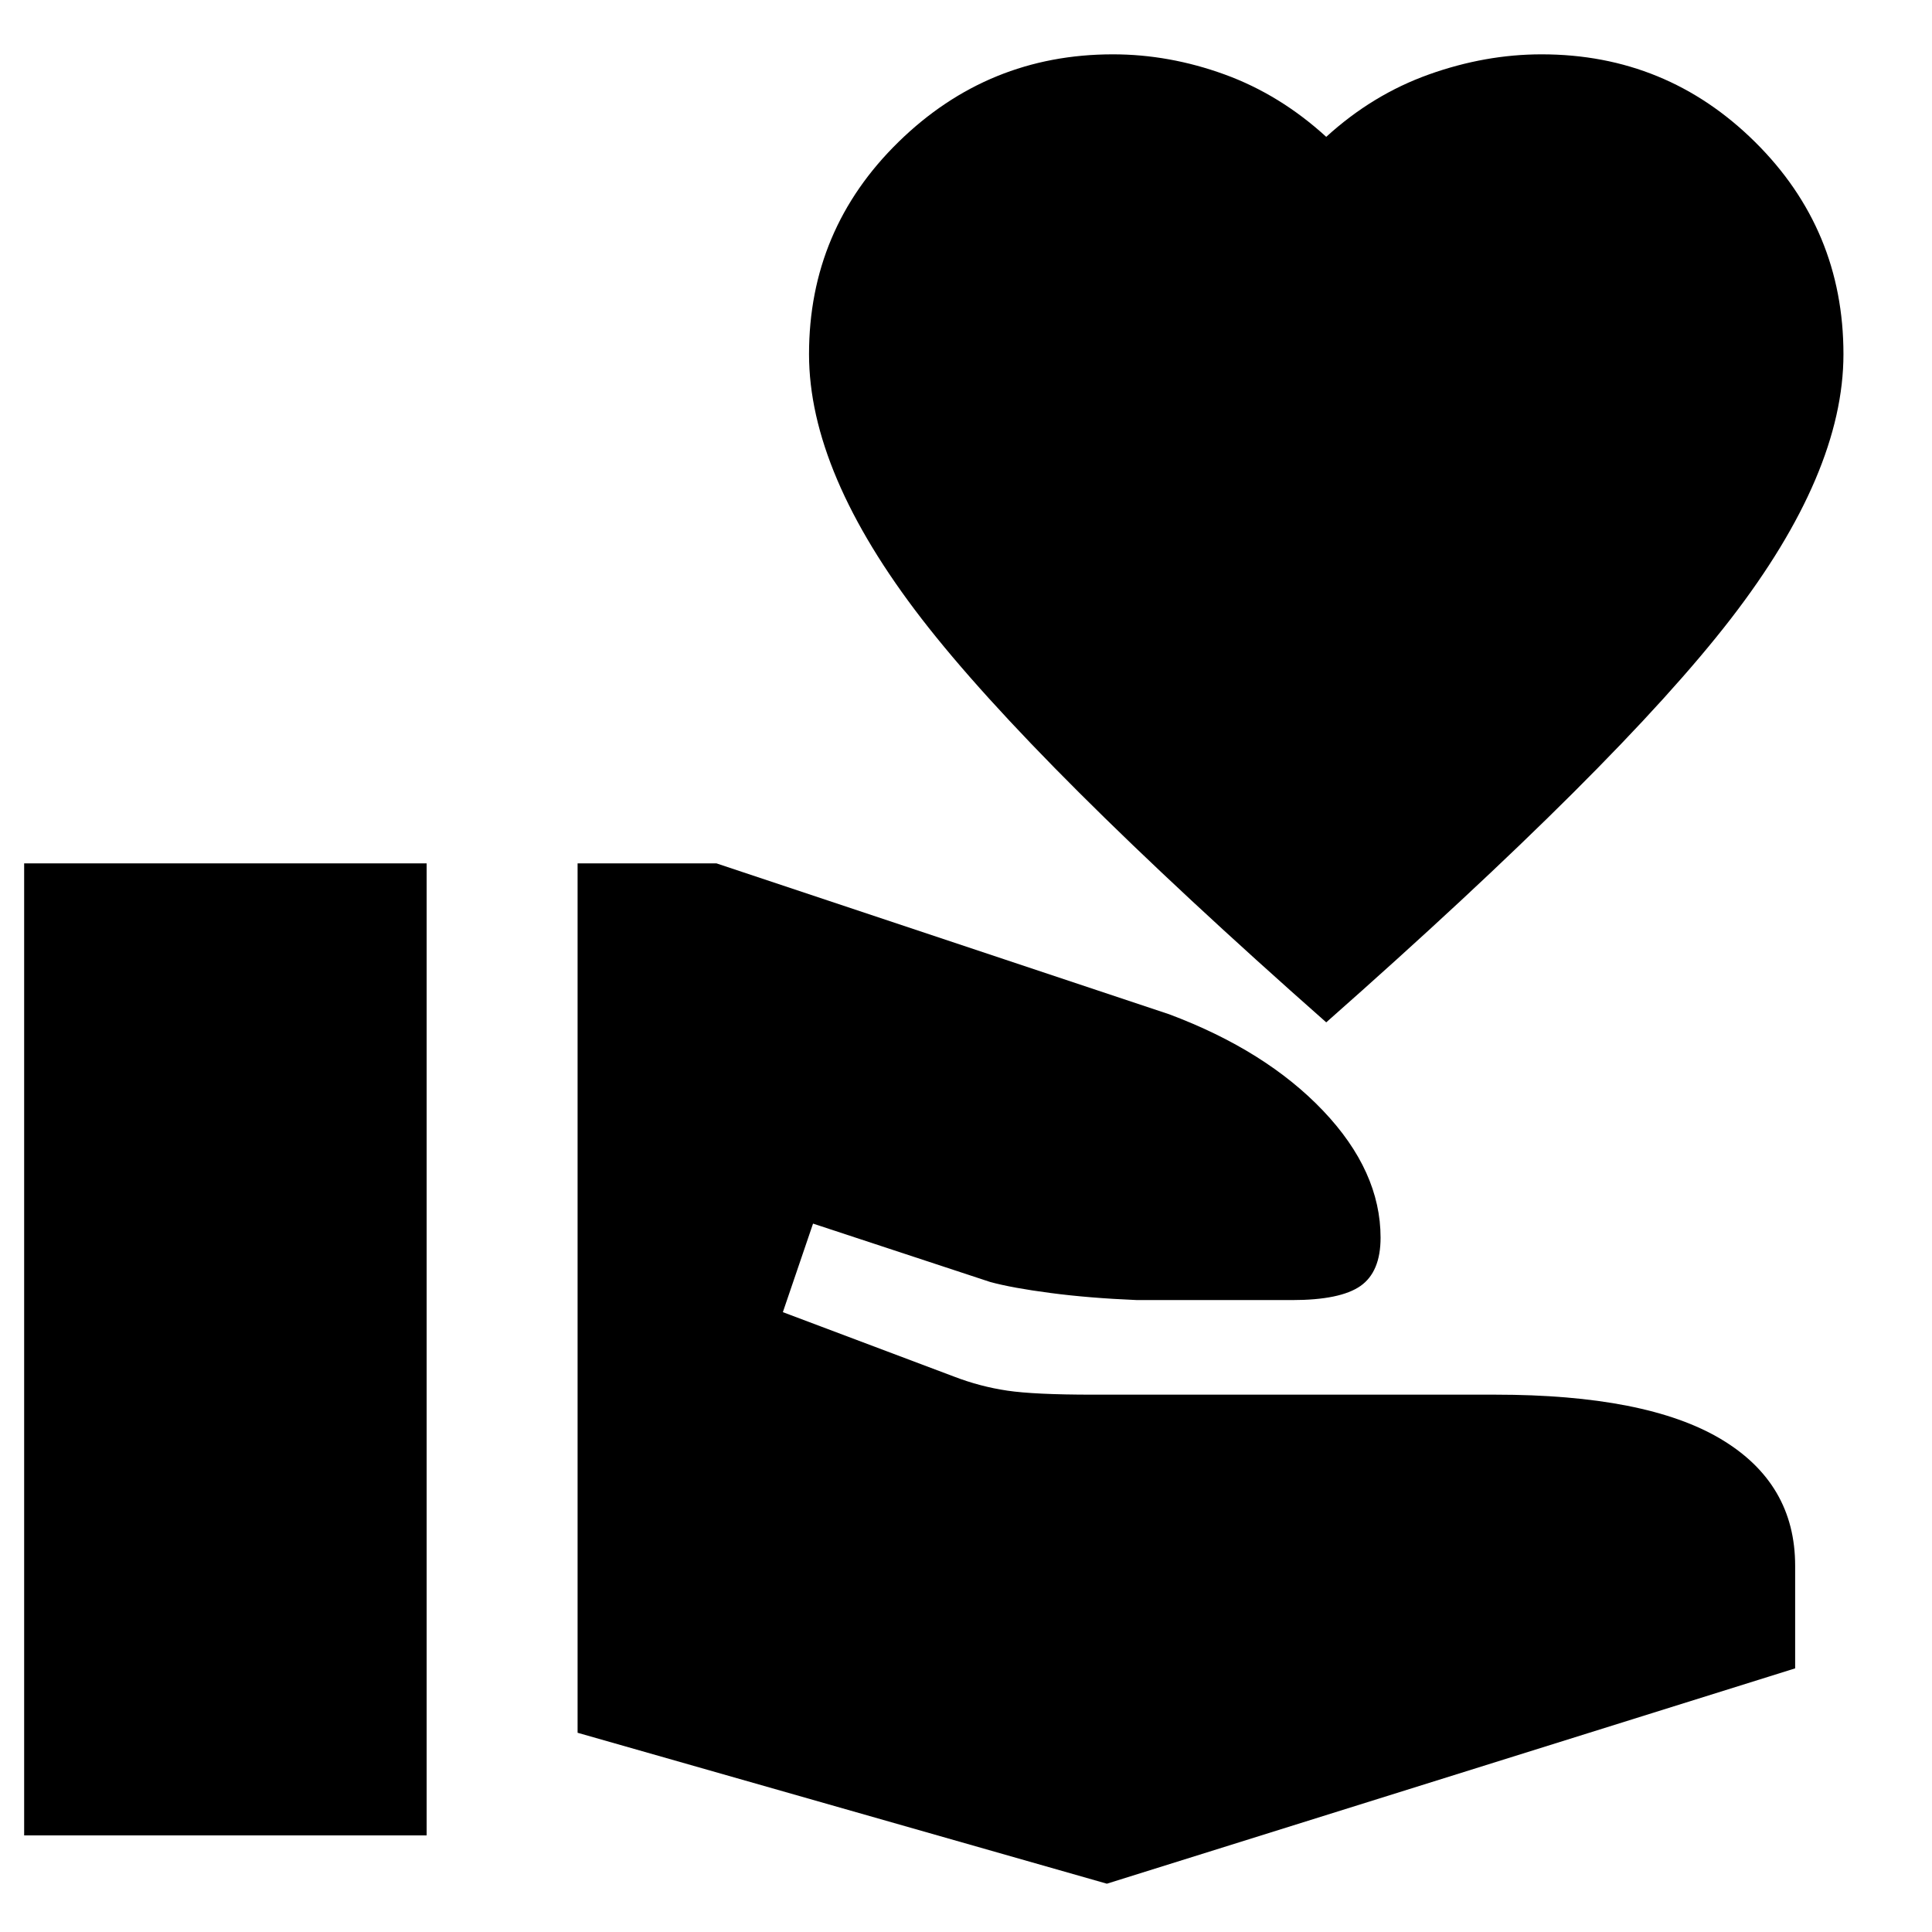 <svg xmlns="http://www.w3.org/2000/svg" height="24" width="24"><path d="m13.75 23.4-6.575-1.875v-10.8H8.9l5.625 1.875q1.2.45 1.913 1.2.712.75.712 1.575 0 .425-.25.6t-.85.175h-1.925q-.6-.025-1.075-.088-.475-.062-.75-.137l-2.2-.725-.375 1.1 2.125.8q.325.125.663.175.337.05 1.062.05h5q1.875 0 2.8.55.925.55.925 1.575v1.275ZM.3 22.8V10.725h5V22.8Zm16.175-10.1Q12.85 9.5 11.45 7.688q-1.4-1.813-1.4-3.288 0-1.55 1.113-2.638Q12.275.675 13.825.675q.7 0 1.388.25.687.25 1.262.775.575-.525 1.275-.775t1.4-.25q1.55 0 2.65 1.087Q22.9 2.85 22.9 4.4q0 1.475-1.4 3.288Q20.1 9.5 16.475 12.7Z"/></svg>